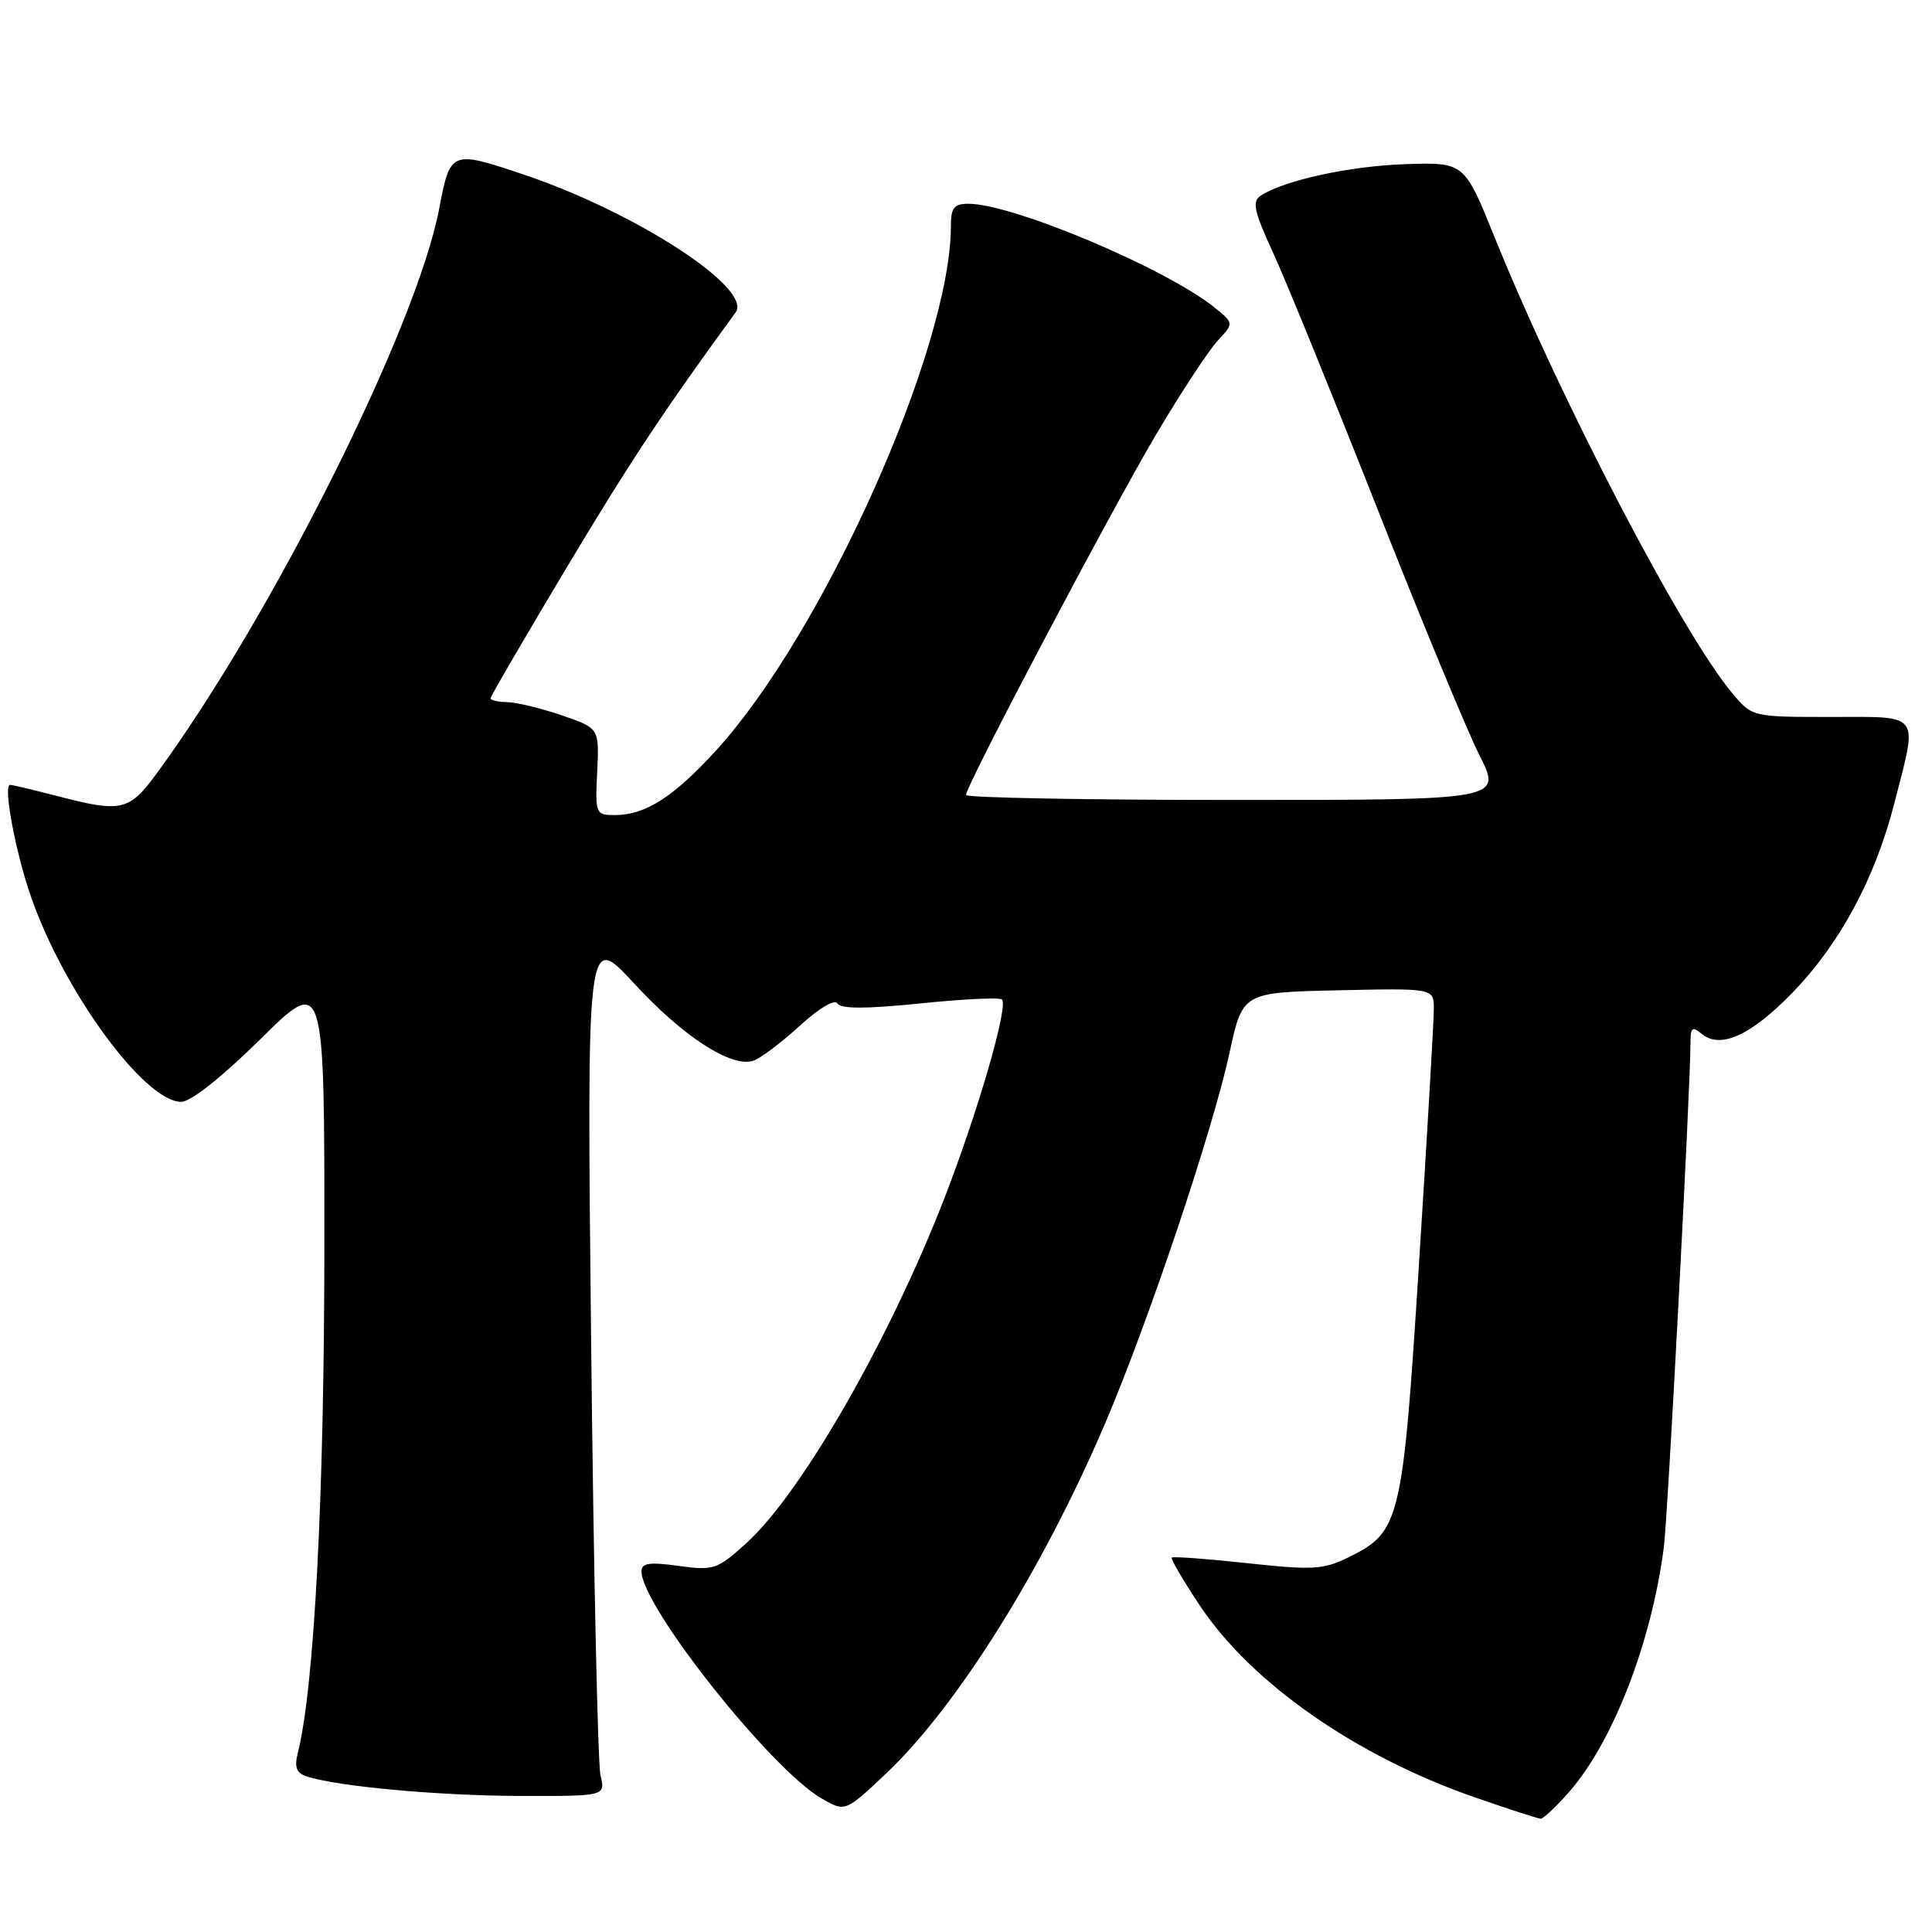 <?xml version="1.0" encoding="UTF-8" standalone="no"?>
<!DOCTYPE svg PUBLIC "-//W3C//DTD SVG 1.1//EN" "http://www.w3.org/Graphics/SVG/1.1/DTD/svg11.dtd" >
<svg xmlns="http://www.w3.org/2000/svg" xmlns:xlink="http://www.w3.org/1999/xlink" version="1.1" viewBox="0 0 256 256">
 <g >
 <path fill="currentColor"
d=" M 207.90 237.46 C 213.72 230.84 218.84 217.61 220.47 205.00 C 220.99 201.00 223.99 144.14 224.00 138.13 C 224.00 136.14 224.24 135.96 225.49 136.99 C 227.94 139.03 231.94 137.24 237.39 131.66 C 243.76 125.13 248.46 116.42 251.02 106.40 C 254.13 94.26 254.68 95.00 242.59 95.00 C 232.18 95.00 232.18 95.00 229.55 91.87 C 222.93 84.01 206.74 52.95 198.07 31.50 C 194.03 21.50 194.03 21.50 186.27 21.75 C 178.90 21.99 170.20 23.88 167.07 25.91 C 165.87 26.69 166.14 27.96 168.77 33.67 C 170.49 37.43 176.65 52.56 182.47 67.31 C 188.28 82.06 194.38 96.79 196.03 100.06 C 199.03 106.00 199.03 106.00 163.51 106.00 C 143.98 106.00 128.00 105.70 128.00 105.34 C 128.00 104.09 147.19 67.71 153.18 57.59 C 156.47 52.04 160.14 46.45 161.33 45.17 C 163.50 42.83 163.50 42.83 161.00 40.80 C 154.61 35.61 134.22 27.00 128.32 27.00 C 126.42 27.00 126.00 27.53 126.00 29.93 C 126.00 46.13 109.09 83.89 94.88 99.44 C 89.23 105.63 85.51 108.00 81.48 108.00 C 78.92 108.00 78.86 107.86 79.13 102.25 C 79.41 96.50 79.41 96.50 74.46 94.79 C 71.73 93.86 68.49 93.07 67.25 93.04 C 66.01 93.02 65.00 92.79 65.00 92.53 C 65.00 92.27 69.52 84.51 75.04 75.28 C 83.47 61.20 87.93 54.47 97.47 41.40 C 99.79 38.23 84.21 28.10 69.28 23.09 C 59.80 19.90 59.65 19.96 58.20 27.63 C 55.21 43.36 36.00 81.76 20.70 102.57 C 17.11 107.45 16.06 107.69 7.66 105.50 C 4.49 104.68 1.65 104.00 1.34 104.00 C 0.39 104.00 2.01 112.73 4.06 118.69 C 8.40 131.30 19.14 146.00 24.02 146.00 C 25.27 146.00 29.43 142.70 34.54 137.66 C 43.00 129.31 43.00 129.31 42.98 165.41 C 42.96 198.50 41.64 223.62 39.45 232.33 C 38.98 234.21 39.28 234.95 40.71 235.41 C 44.88 236.73 58.15 237.94 68.87 237.97 C 80.23 238.00 80.23 238.00 79.57 235.25 C 79.21 233.74 78.65 207.98 78.33 178.00 C 77.75 123.50 77.75 123.50 84.01 130.30 C 90.50 137.35 96.88 141.49 99.81 140.56 C 100.74 140.26 103.49 138.19 105.92 135.97 C 108.53 133.58 110.60 132.35 110.98 132.97 C 111.43 133.70 114.76 133.69 121.93 132.96 C 127.60 132.38 132.48 132.14 132.77 132.44 C 133.57 133.24 130.21 145.19 126.00 156.50 C 118.81 175.84 106.50 197.60 98.86 204.51 C 95.02 207.97 94.56 208.13 89.91 207.49 C 86.03 206.95 85.00 207.11 85.00 208.22 C 85.00 212.81 102.15 234.43 108.87 238.31 C 112.00 240.11 112.00 240.11 117.43 234.98 C 126.82 226.10 138.15 207.99 146.40 188.69 C 152.17 175.17 160.66 149.89 162.92 139.50 C 164.65 131.50 164.65 131.50 177.33 131.22 C 190.00 130.94 190.00 130.94 189.99 133.72 C 189.99 135.25 189.11 150.38 188.03 167.34 C 185.86 201.67 185.54 202.97 178.71 206.34 C 175.35 207.99 173.98 208.07 165.28 207.13 C 159.95 206.55 155.45 206.22 155.27 206.39 C 155.10 206.57 156.79 209.45 159.03 212.81 C 165.87 223.05 179.68 232.68 195.34 238.13 C 199.83 239.69 203.79 240.98 204.15 240.99 C 204.50 240.99 206.19 239.41 207.90 237.46 Z "/>
</g>
</svg>